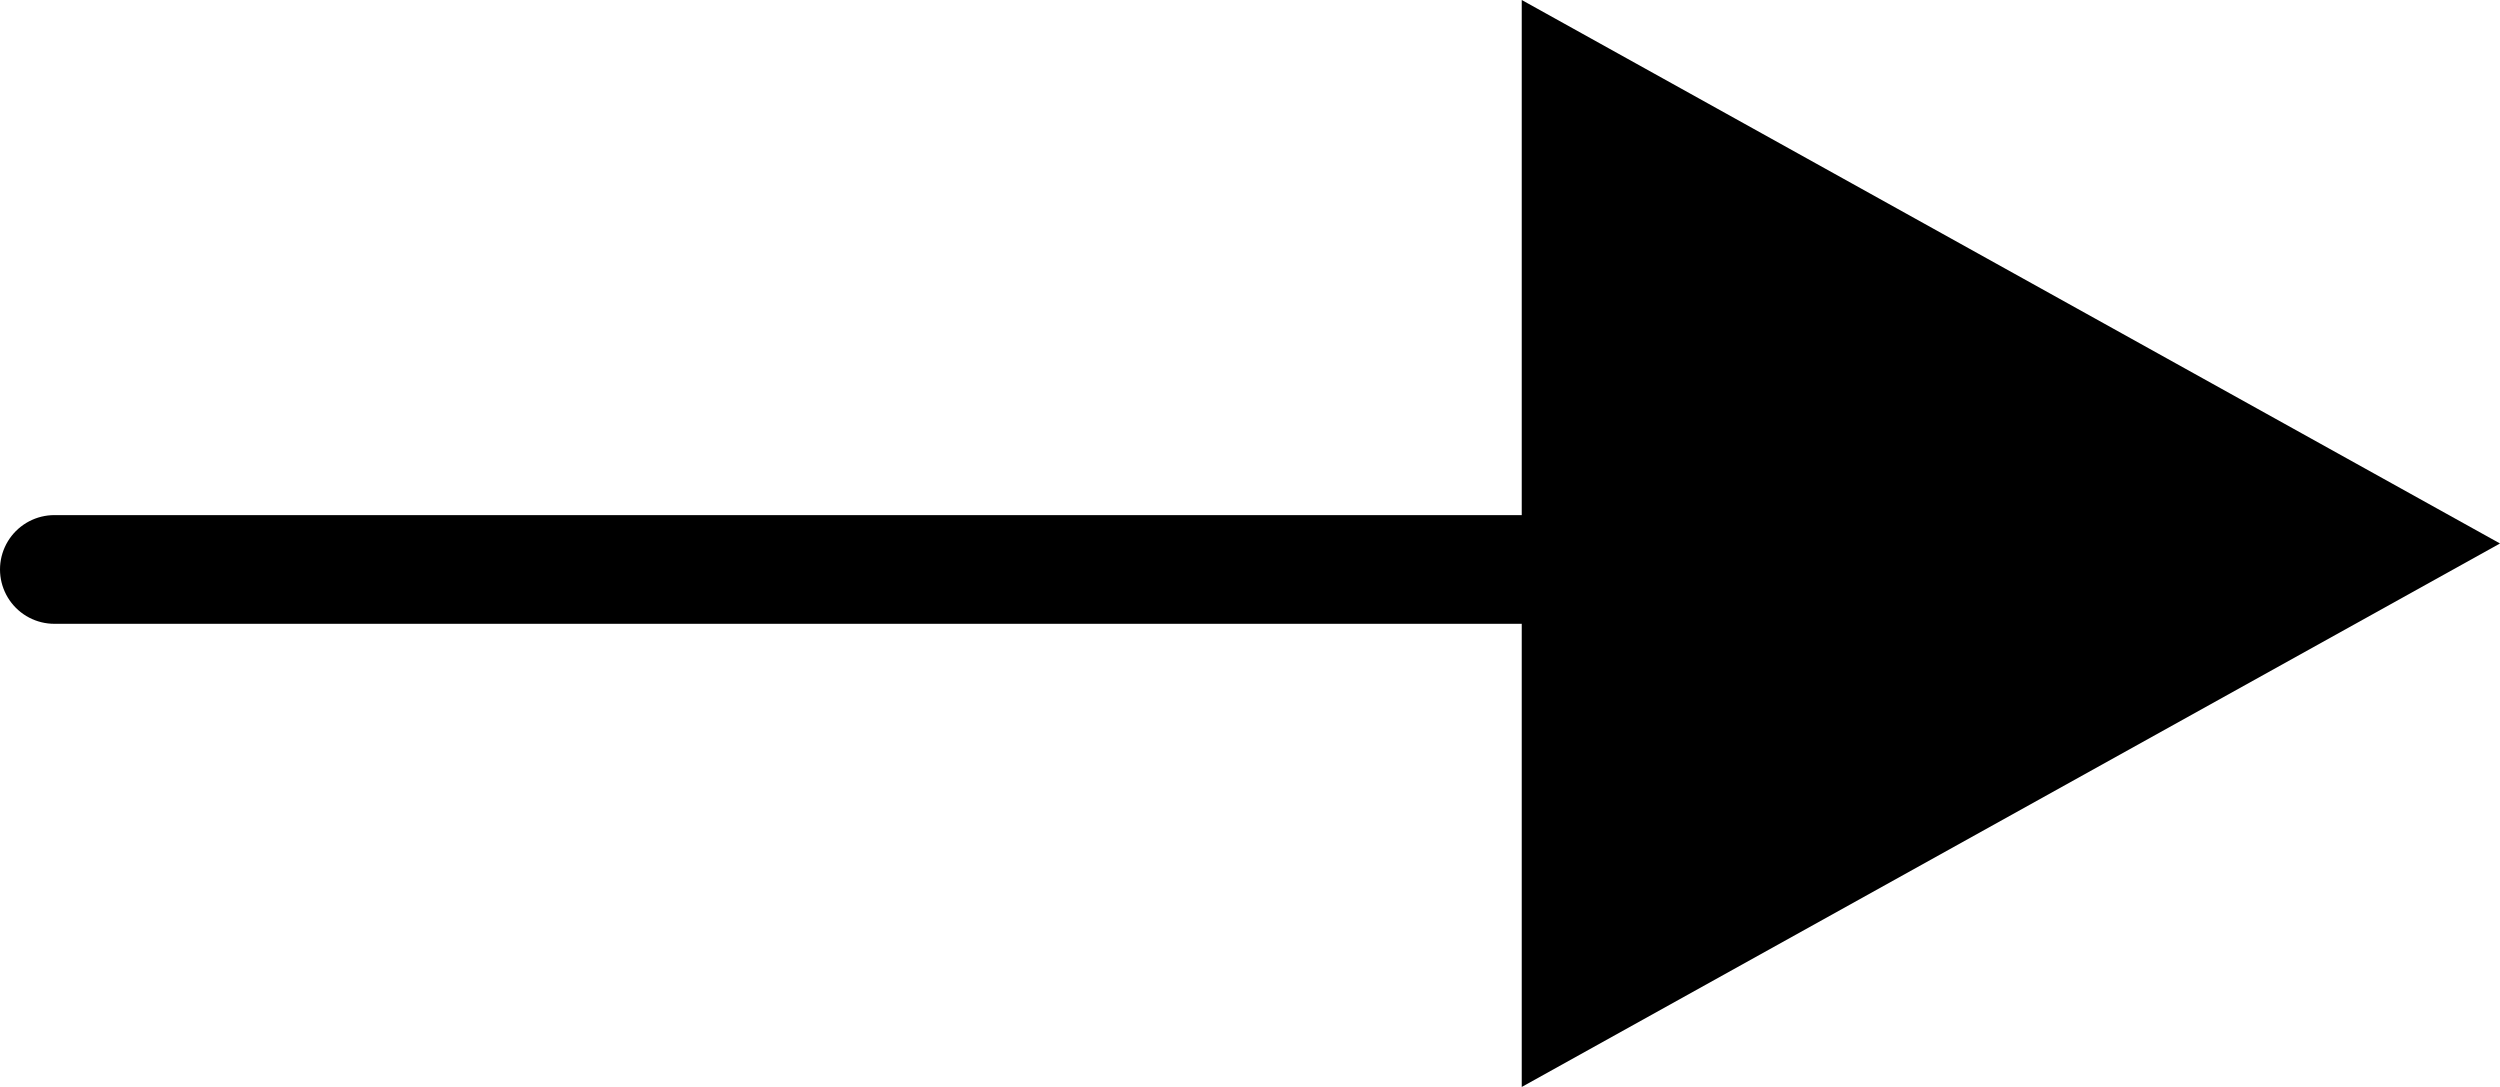 <svg xmlns="http://www.w3.org/2000/svg" width="23" height="10" viewBox="0 0 23 10"><g transform="translate(-5187 1464) rotate(-90)"><line y2="15.581" transform="translate(1458.761 5187.5)" fill="none" stroke="#000" stroke-linecap="round" stroke-width="1"/><path d="M5,0l5,9H0Z" transform="translate(1464 5210) rotate(180)"/></g></svg>